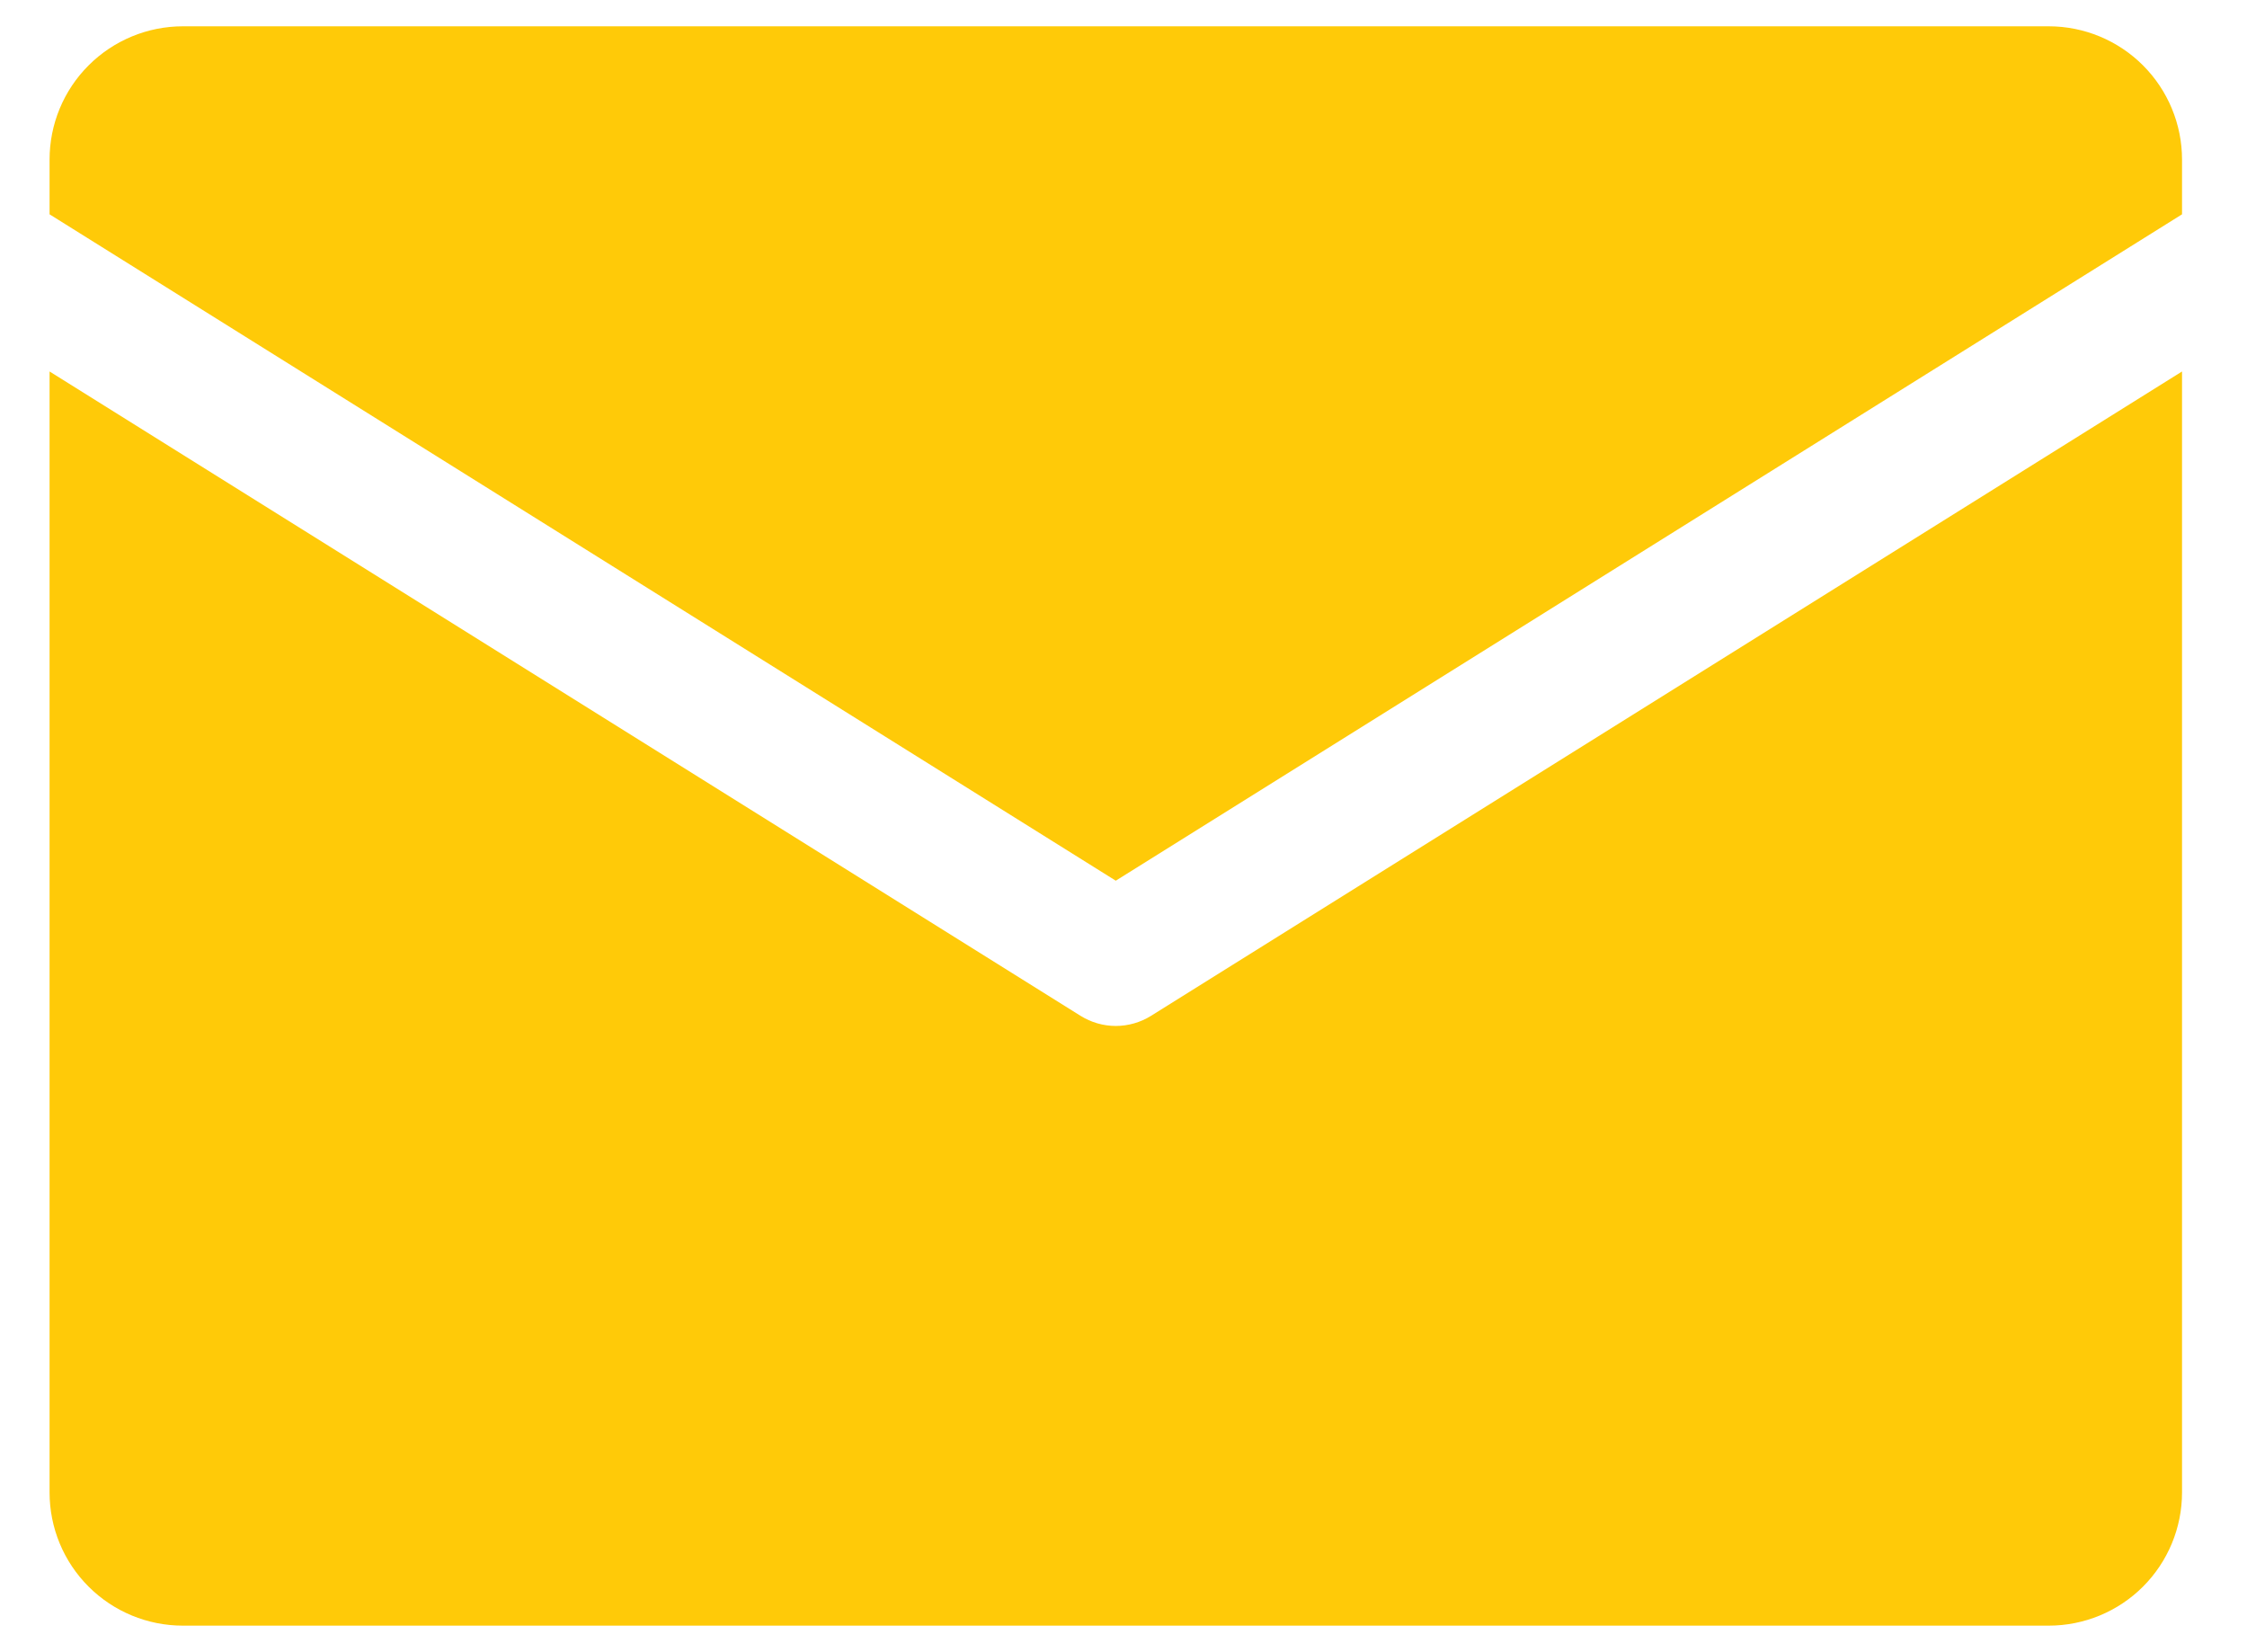 <svg width="34" height="25" viewBox="0 0 34 25" fill="none" xmlns="http://www.w3.org/2000/svg">
<path d="M0.75 3.243V2.415C0.75 1.88 0.962 1.367 1.341 0.989C1.719 0.611 2.232 0.398 2.767 0.398L31 0.398C31.535 0.398 32.048 0.611 32.426 0.989C32.804 1.367 33.017 1.88 33.017 2.415V3.243L16.883 13.326L0.75 3.243ZM17.418 15.37C17.258 15.47 17.072 15.524 16.883 15.524C16.694 15.524 16.509 15.47 16.349 15.37L0.75 5.621V22.582C0.75 23.117 0.962 23.63 1.341 24.008C1.719 24.386 2.232 24.598 2.767 24.598H31C31.535 24.598 32.048 24.386 32.426 24.008C32.804 23.63 33.017 23.117 33.017 22.582V5.621L17.418 15.37Z" fill="#FFCA08"/>
</svg>
